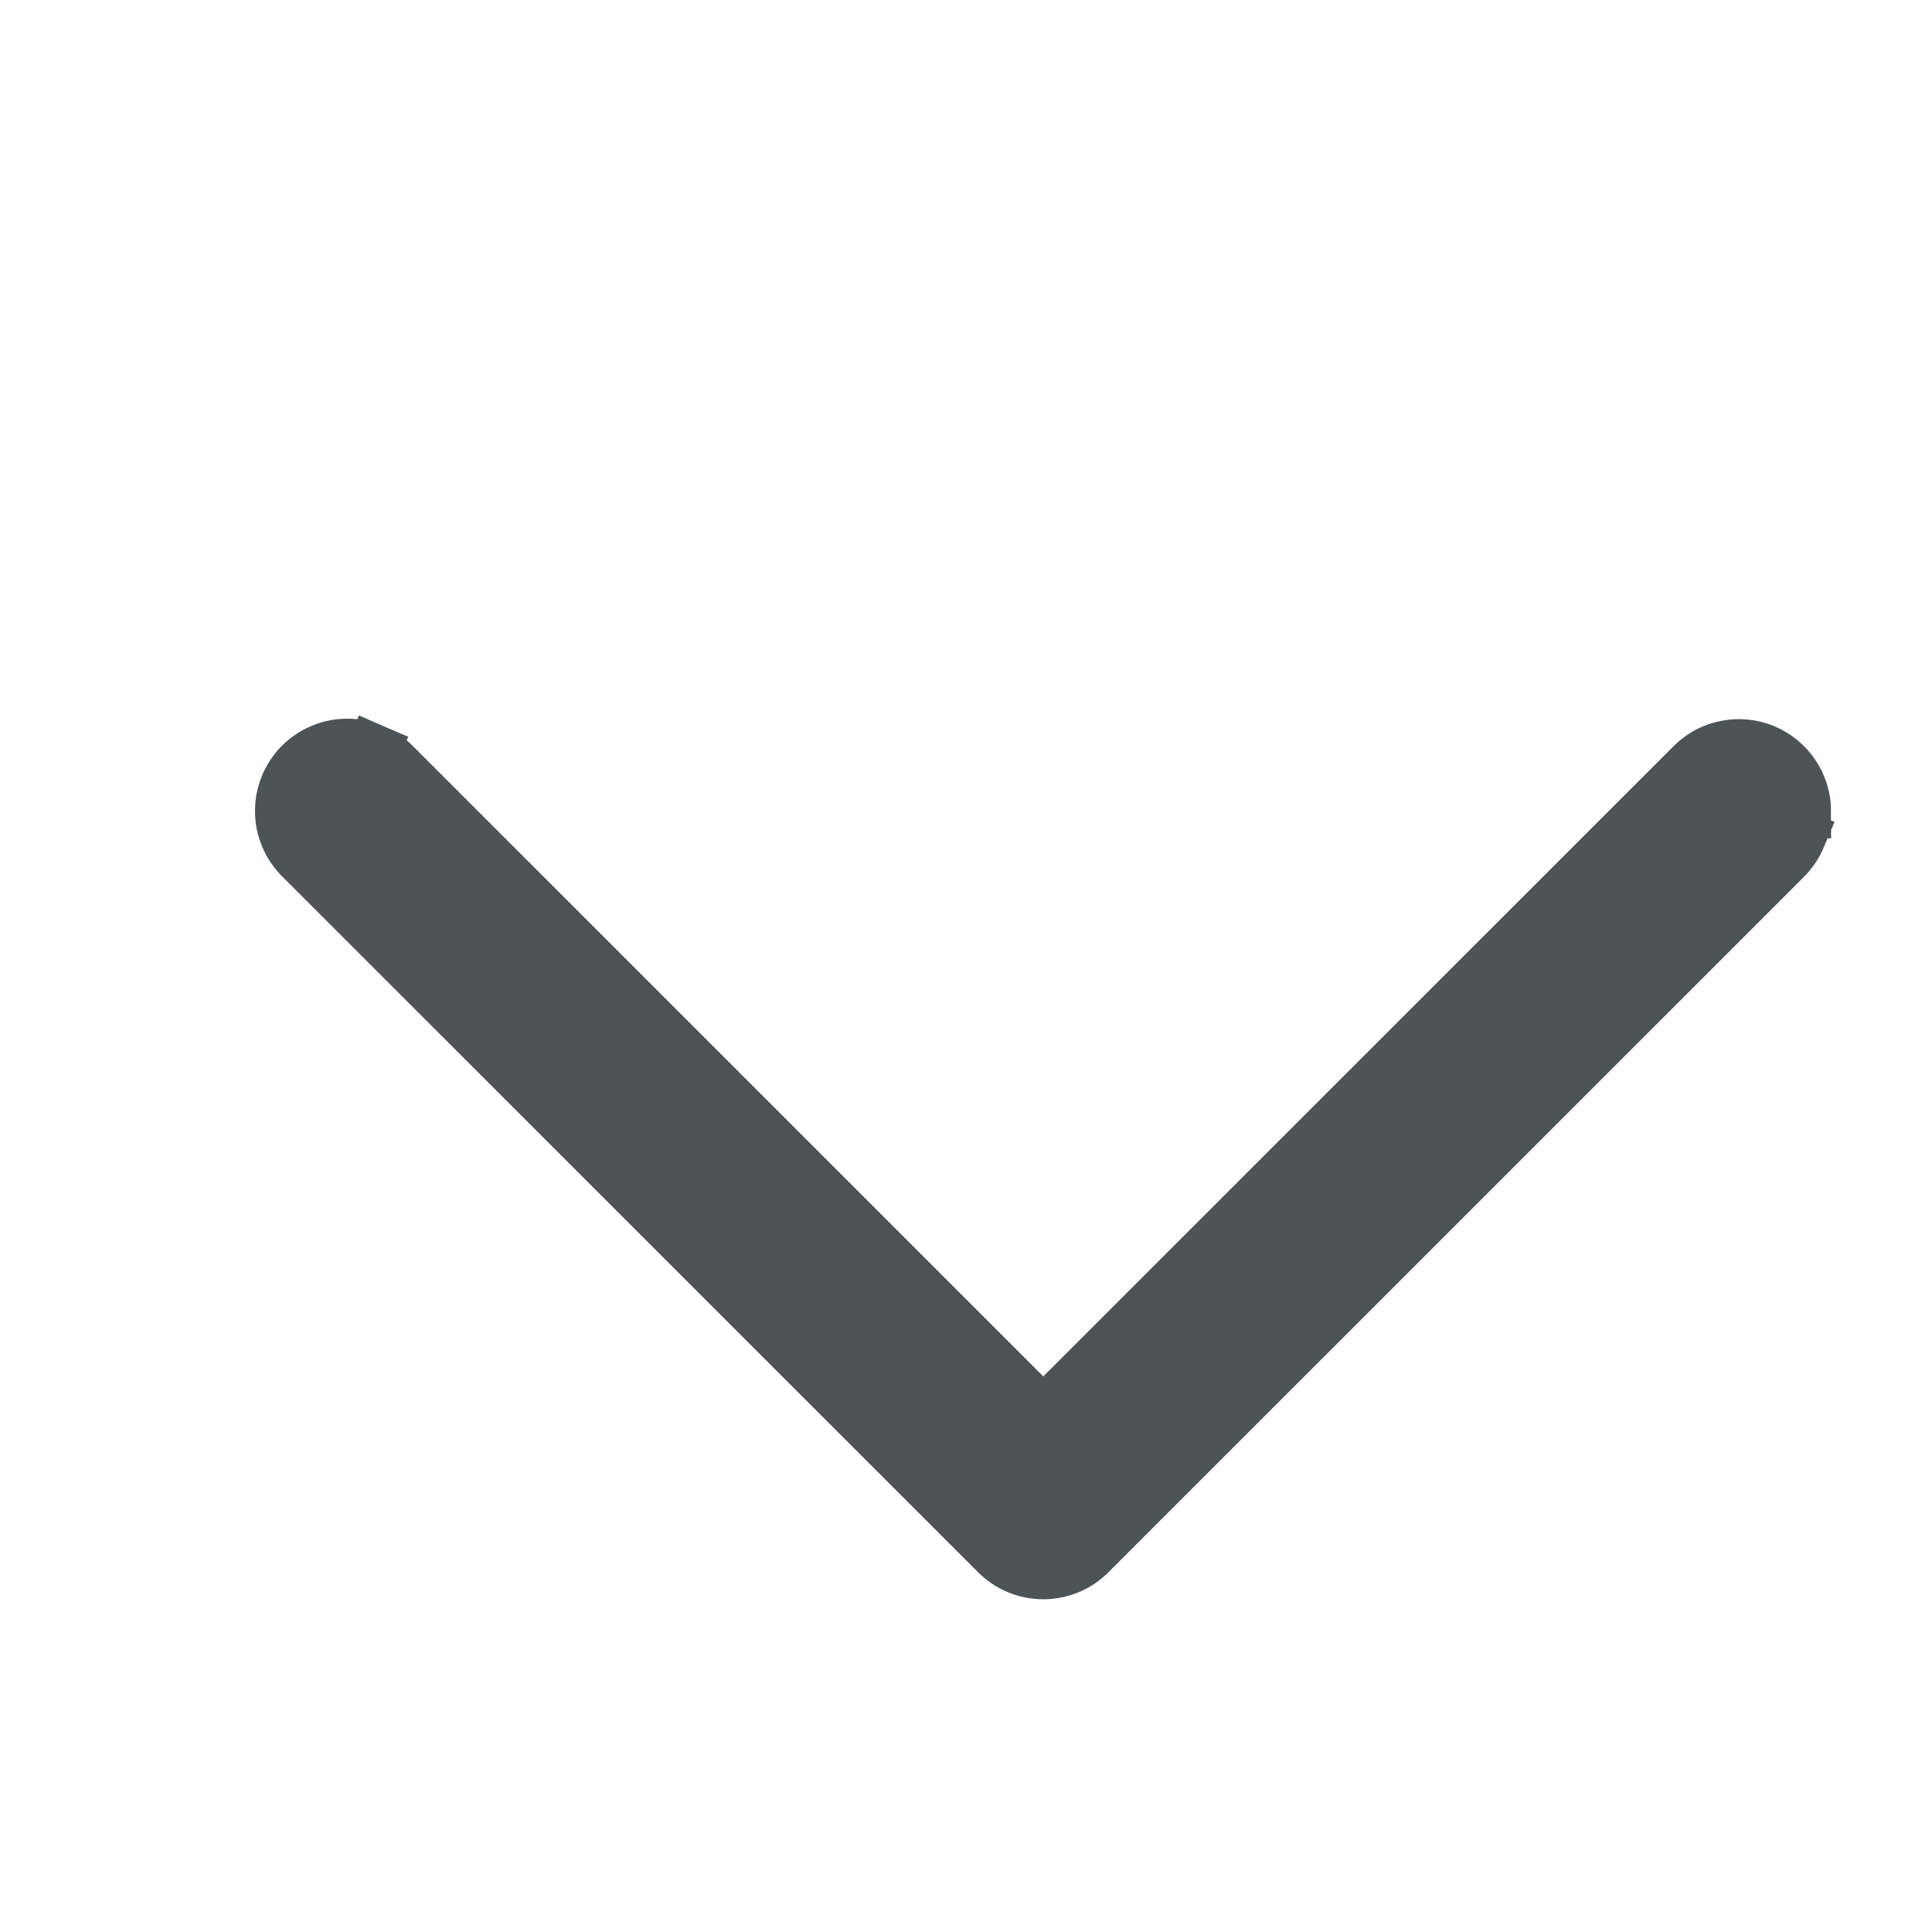 <svg width="18" height="18" viewBox="0 0 18 18" fill="none" xmlns="http://www.w3.org/2000/svg">
<path d="M9.72 13.177L15.769 7.129L15.769 7.129C15.854 7.043 15.963 6.985 16.081 6.962C16.199 6.938 16.322 6.95 16.433 6.996C16.545 7.043 16.64 7.121 16.707 7.221C16.774 7.321 16.81 7.439 16.81 7.56C16.81 7.56 16.81 7.56 16.81 7.56L16.56 7.56C16.56 7.607 16.551 7.654 16.533 7.698L16.764 7.793C16.733 7.867 16.688 7.935 16.631 7.991L9.72 13.177ZM9.72 13.177L3.673 7.13C3.617 7.073 3.55 7.027 3.476 6.995L3.378 7.225L3.476 6.995C3.402 6.963 3.322 6.946 3.241 6.946C3.16 6.945 3.08 6.96 3.005 6.991C2.93 7.022 2.861 7.067 2.804 7.124C2.747 7.181 2.702 7.25 2.671 7.325C2.64 7.4 2.625 7.48 2.626 7.561C2.626 7.642 2.643 7.722 2.675 7.796C2.707 7.87 2.753 7.937 2.81 7.993L9.289 14.471L9.289 14.471C9.403 14.586 9.558 14.65 9.72 14.65C9.882 14.65 10.037 14.586 10.151 14.471L10.151 14.471L16.631 7.992L9.72 13.177Z" fill="#4E5356" stroke="#4E5356" stroke-width="0.5"/>
</svg>
